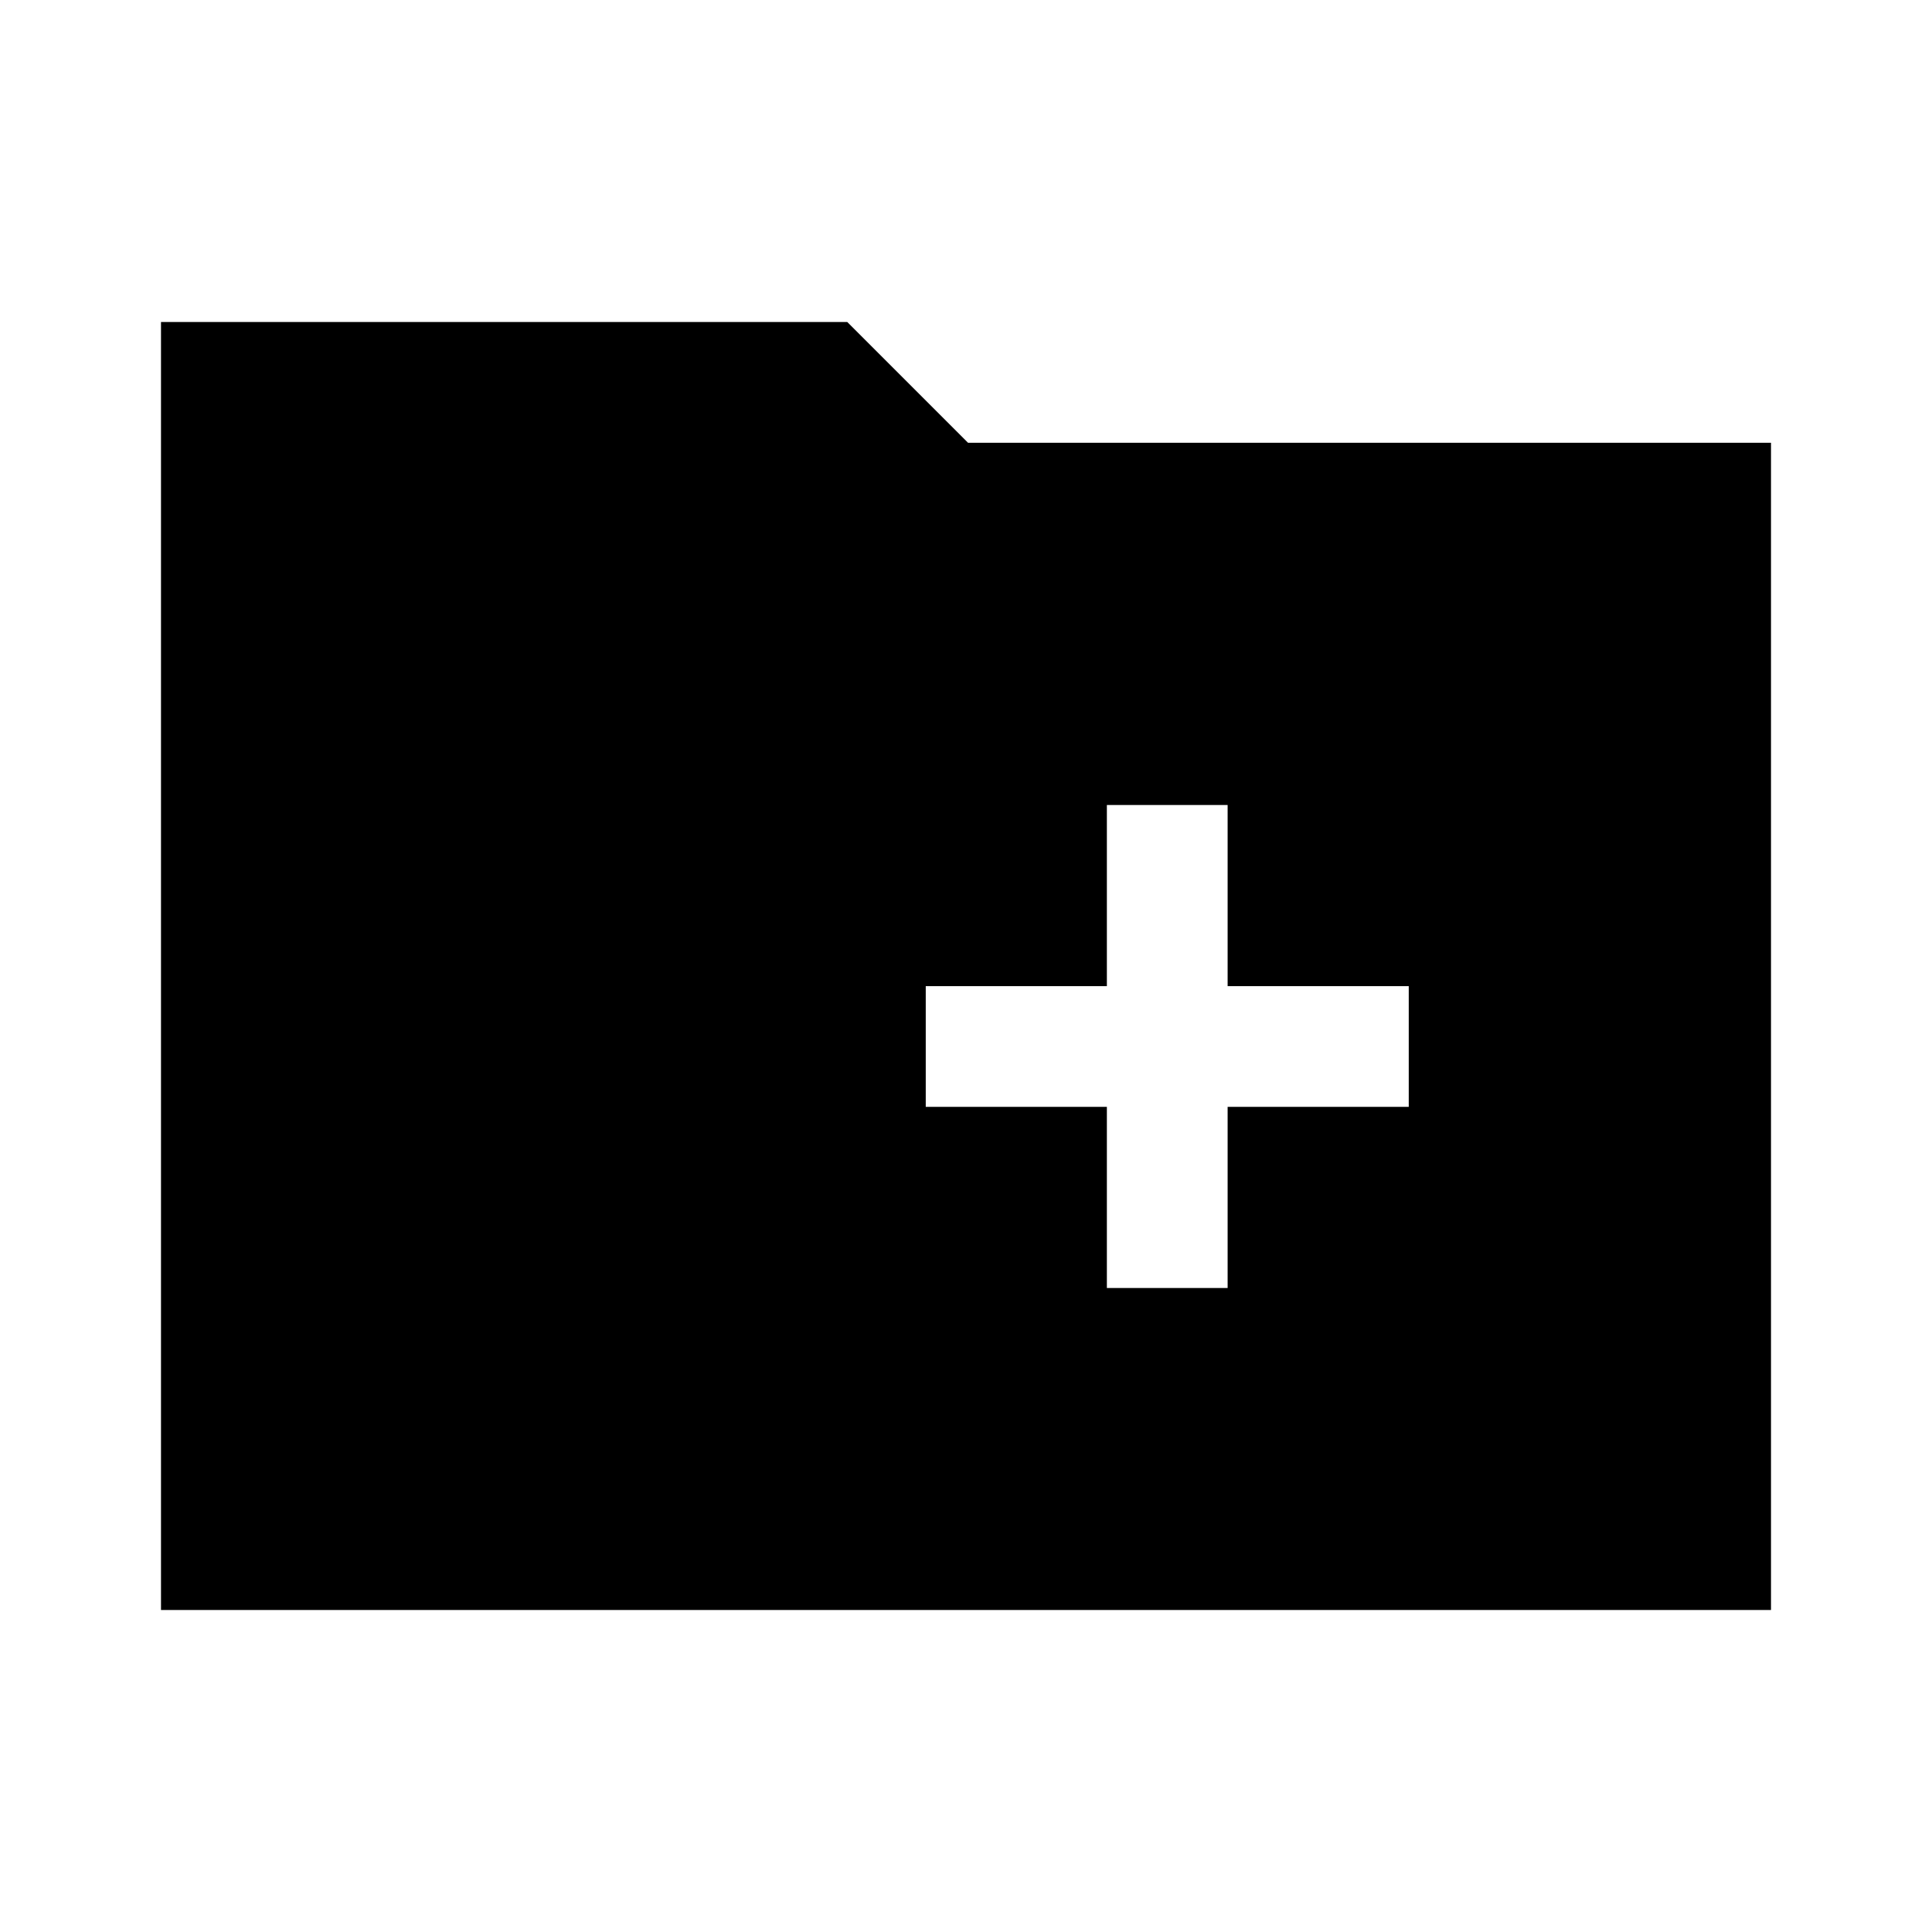 <svg xmlns="http://www.w3.org/2000/svg" width="48" height="48" viewBox="0 -960 960 960" fill="currentColor"><path d="M80-160v-640h341l60 60h399v580H80Zm470-160h60v-90h90v-60h-90v-90h-60v90h-90v60h90v90Z"/></svg>
